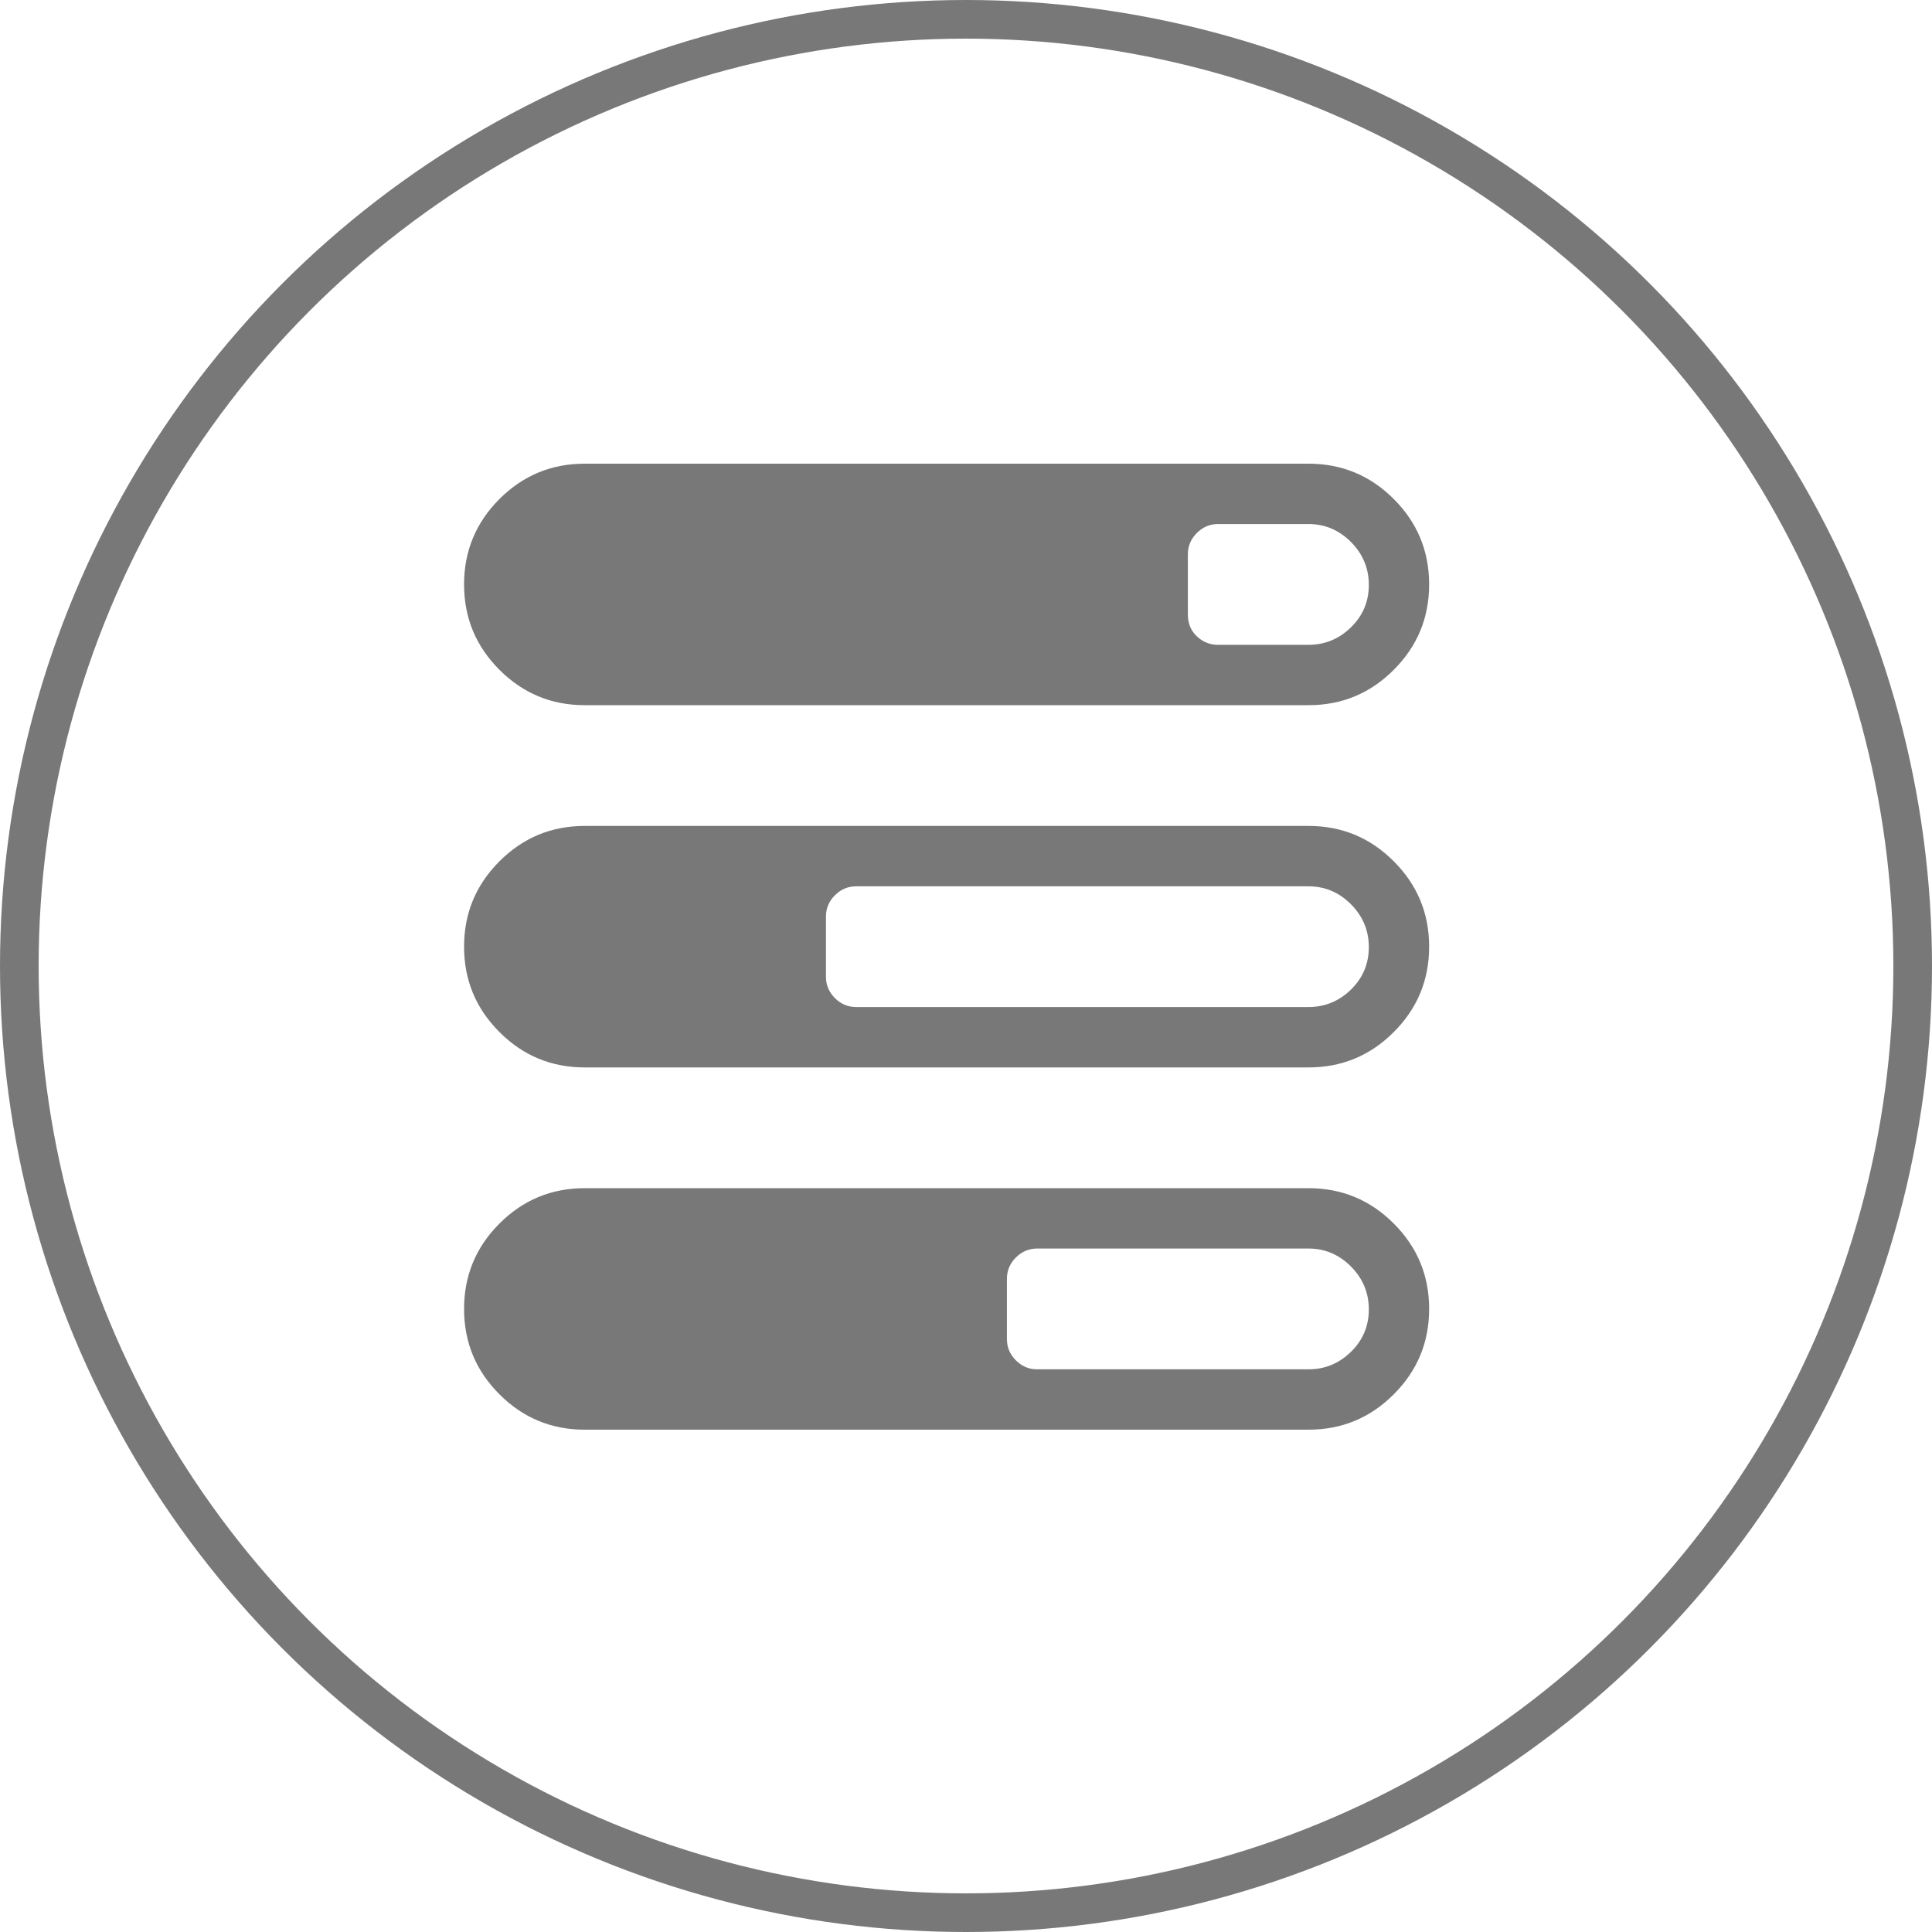 <svg width="50" height="50" viewBox="0 0 50 50" fill="none" xmlns="http://www.w3.org/2000/svg">
<circle cx="25" cy="25" r="24.5" stroke="#787878"/>
<path d="M33.864 27.625H15.132C14.27 27.625 13.535 27.32 12.925 26.709C12.315 26.099 12.01 25.363 12.01 24.5C12.01 23.637 12.315 22.901 12.925 22.291C13.535 21.68 14.27 21.375 15.132 21.375H33.864C34.726 21.375 35.462 21.68 36.071 22.291C36.681 22.901 36.986 23.637 36.986 24.5C36.986 25.363 36.681 26.099 36.071 26.709C35.462 27.32 34.726 27.625 33.864 27.625ZM33.864 22.938H22.157C21.945 22.938 21.762 23.015 21.608 23.169C21.453 23.324 21.376 23.507 21.376 23.719V25.281C21.376 25.493 21.453 25.676 21.608 25.831C21.762 25.985 21.945 26.062 22.157 26.062H33.864C34.287 26.062 34.653 25.912 34.962 25.611C35.27 25.31 35.425 24.944 35.425 24.512C35.425 24.081 35.27 23.711 34.962 23.401C34.653 23.092 34.287 22.938 33.864 22.938ZM33.864 18.25H15.132C14.27 18.25 13.535 17.945 12.925 17.334C12.315 16.724 12.01 15.988 12.01 15.125C12.01 14.262 12.315 13.526 12.925 12.915C13.535 12.305 14.27 12 15.132 12H33.864C34.726 12 35.462 12.305 36.071 12.915C36.681 13.526 36.986 14.262 36.986 15.125C36.986 15.988 36.681 16.724 36.071 17.334C35.462 17.945 34.726 18.25 33.864 18.25ZM33.864 13.562H31.522C31.311 13.562 31.128 13.64 30.974 13.794C30.819 13.949 30.742 14.132 30.742 14.344V15.906C30.742 16.134 30.819 16.321 30.974 16.468C31.128 16.614 31.311 16.688 31.522 16.688H33.864C34.287 16.688 34.653 16.537 34.962 16.236C35.27 15.935 35.425 15.569 35.425 15.137C35.425 14.706 35.27 14.336 34.962 14.026C34.653 13.717 34.287 13.562 33.864 13.562ZM15.132 30.75H33.864C34.726 30.75 35.462 31.055 36.071 31.666C36.681 32.276 36.986 33.012 36.986 33.875C36.986 34.738 36.681 35.474 36.071 36.084C35.462 36.695 34.726 37 33.864 37H15.132C14.27 37 13.535 36.695 12.925 36.084C12.315 35.474 12.01 34.738 12.01 33.875C12.01 33.012 12.315 32.276 12.925 31.666C13.535 31.055 14.27 30.75 15.132 30.75ZM26.059 34.656C26.059 34.868 26.136 35.051 26.291 35.206C26.445 35.36 26.628 35.438 26.84 35.438H33.864C34.287 35.438 34.653 35.287 34.962 34.986C35.27 34.685 35.425 34.319 35.425 33.887C35.425 33.456 35.27 33.086 34.962 32.776C34.653 32.467 34.287 32.312 33.864 32.312H26.84C26.628 32.312 26.445 32.39 26.291 32.544C26.136 32.699 26.059 32.882 26.059 33.094V34.656Z" fill="#787878"/>
</svg>
